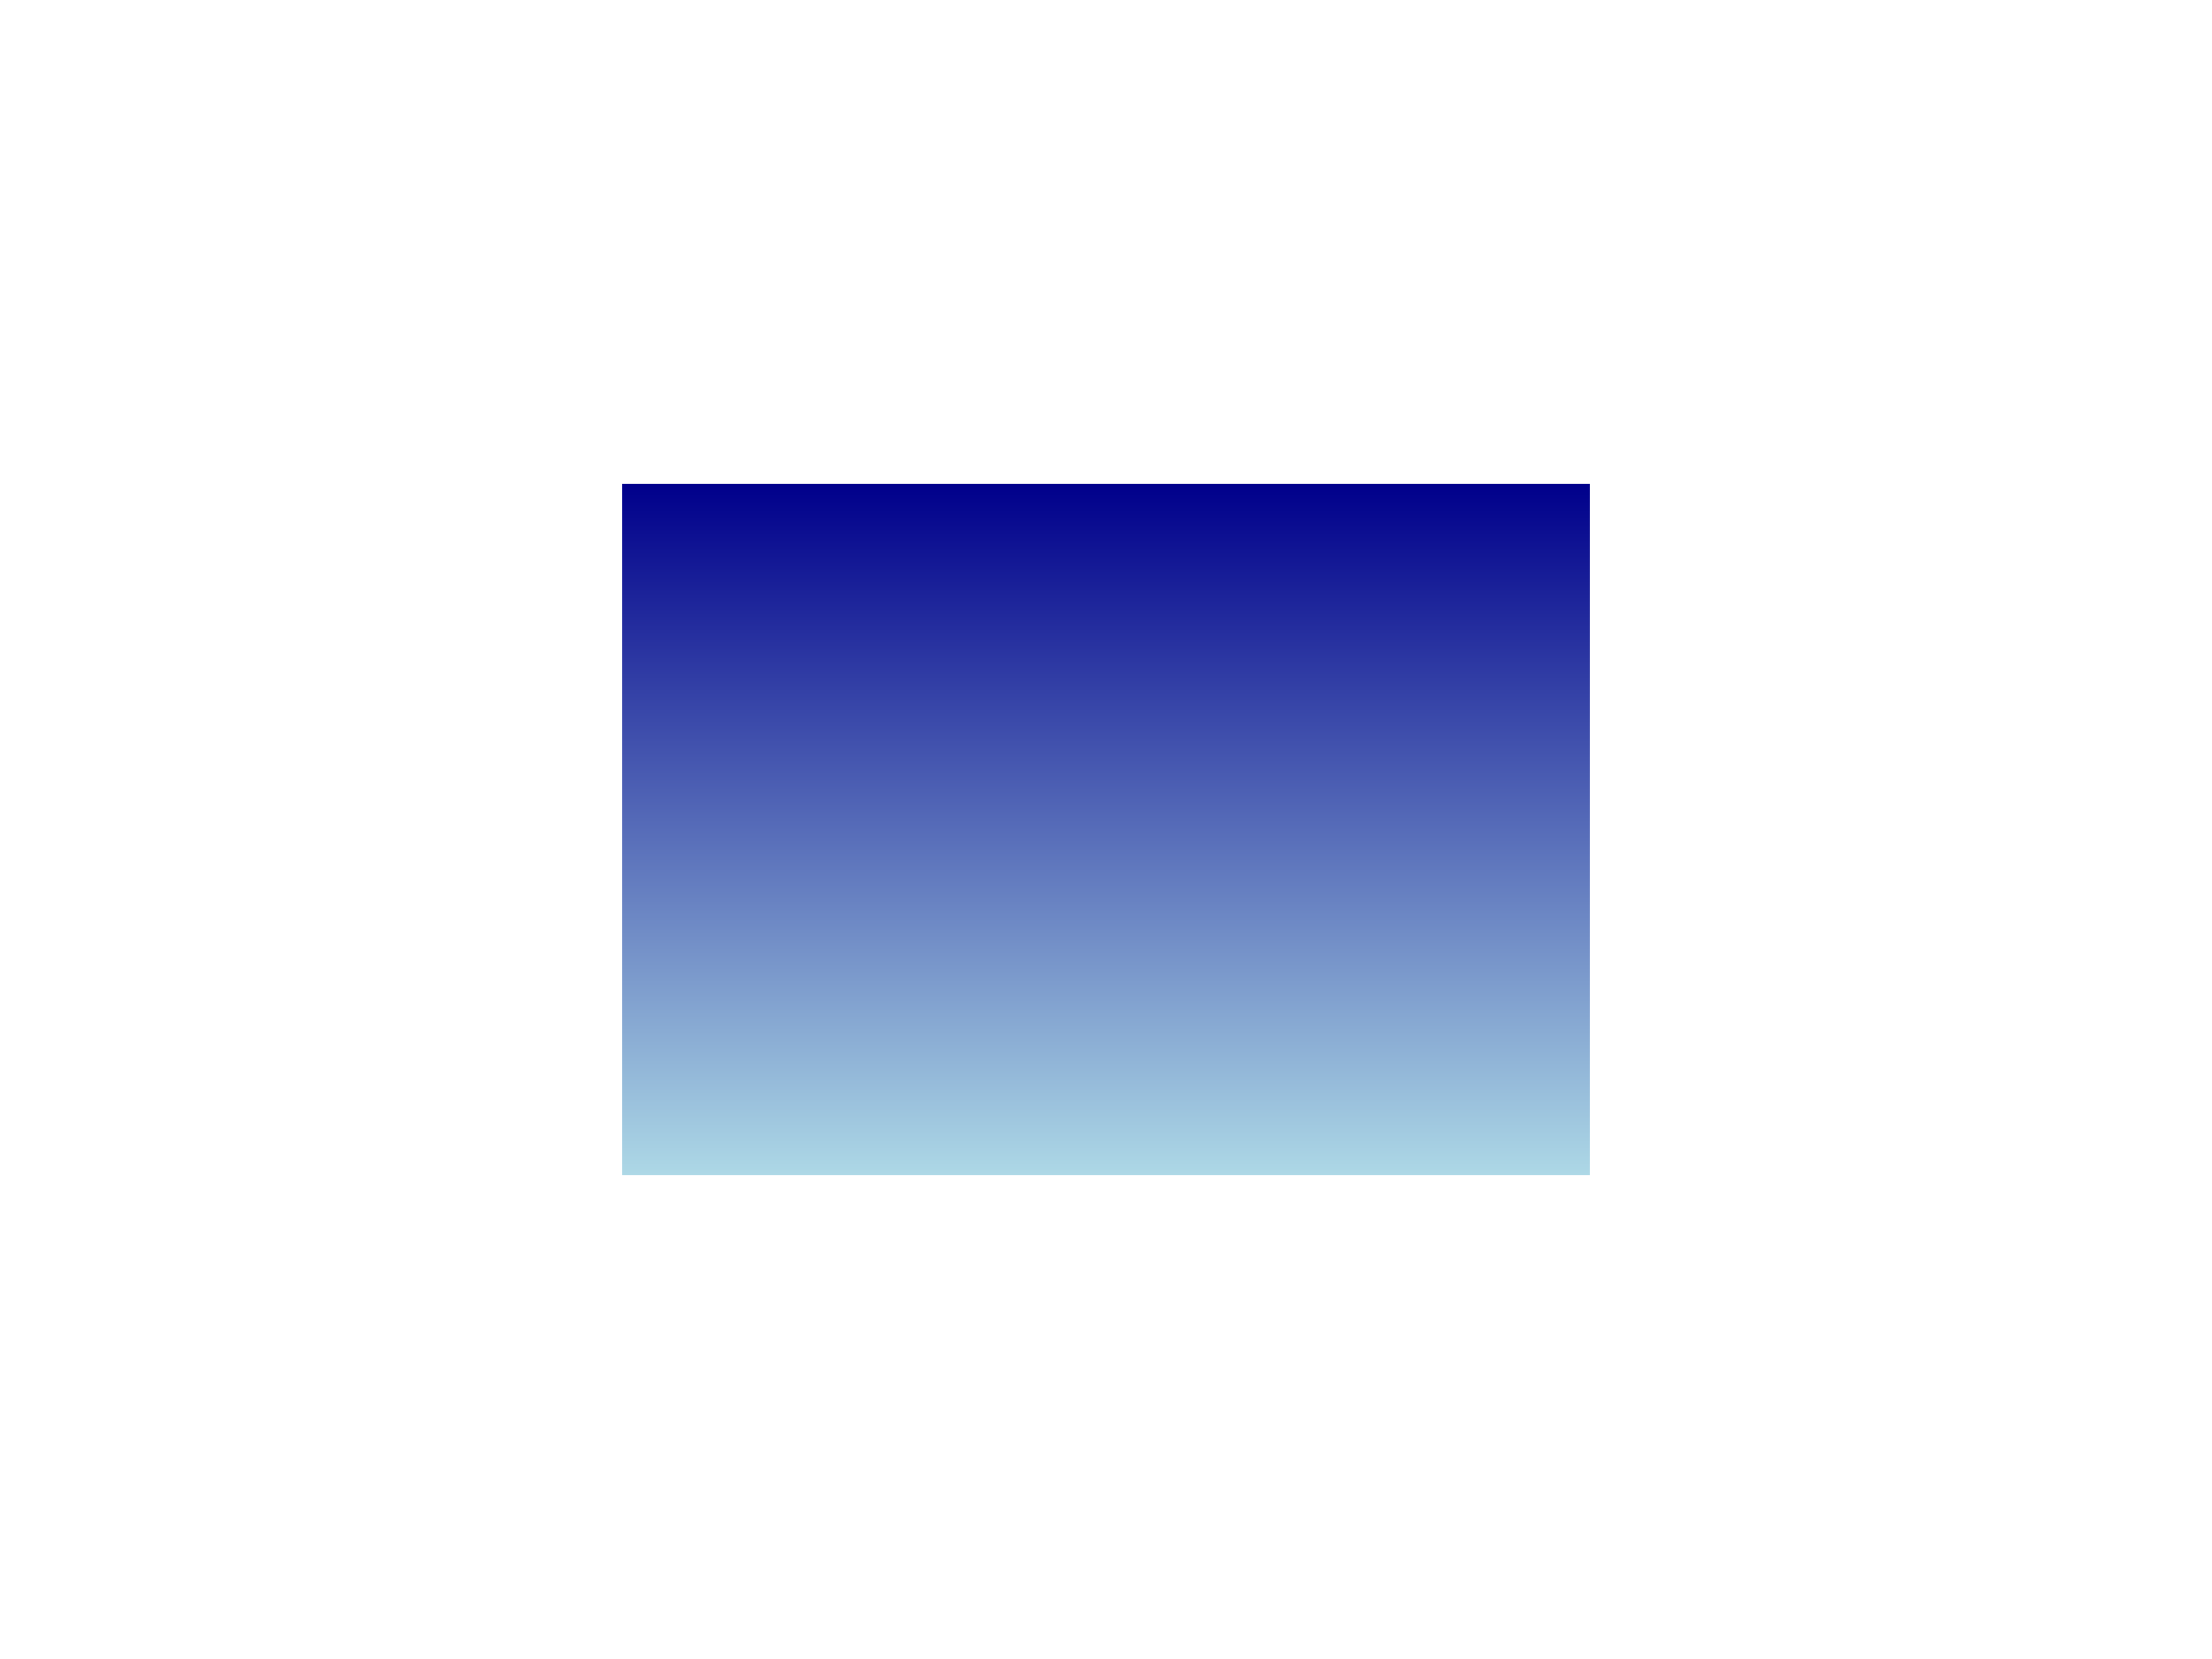 <svg width="800" height="600" xmlns="http://www.w3.org/2000/svg">
  <defs>
    <!-- Define colors -->
    <linearGradient id="mermaid-gradient" x1="0%" y1="0%" x2="0%" y2="100%">
      <stop offset="0%" style="stop-color:darkblue; stop-opacity:1" />
      <stop offset="100%" style="stop-color:lightblue; stop-opacity:1" />
    </linearGradient>
  </defs>

  <!-- Mermaid's size and position -->
  <rect id="mermaid-body" width="350" height="250" fill="url(#mermaid-gradient)" x="225" y="175"/>
</svg>